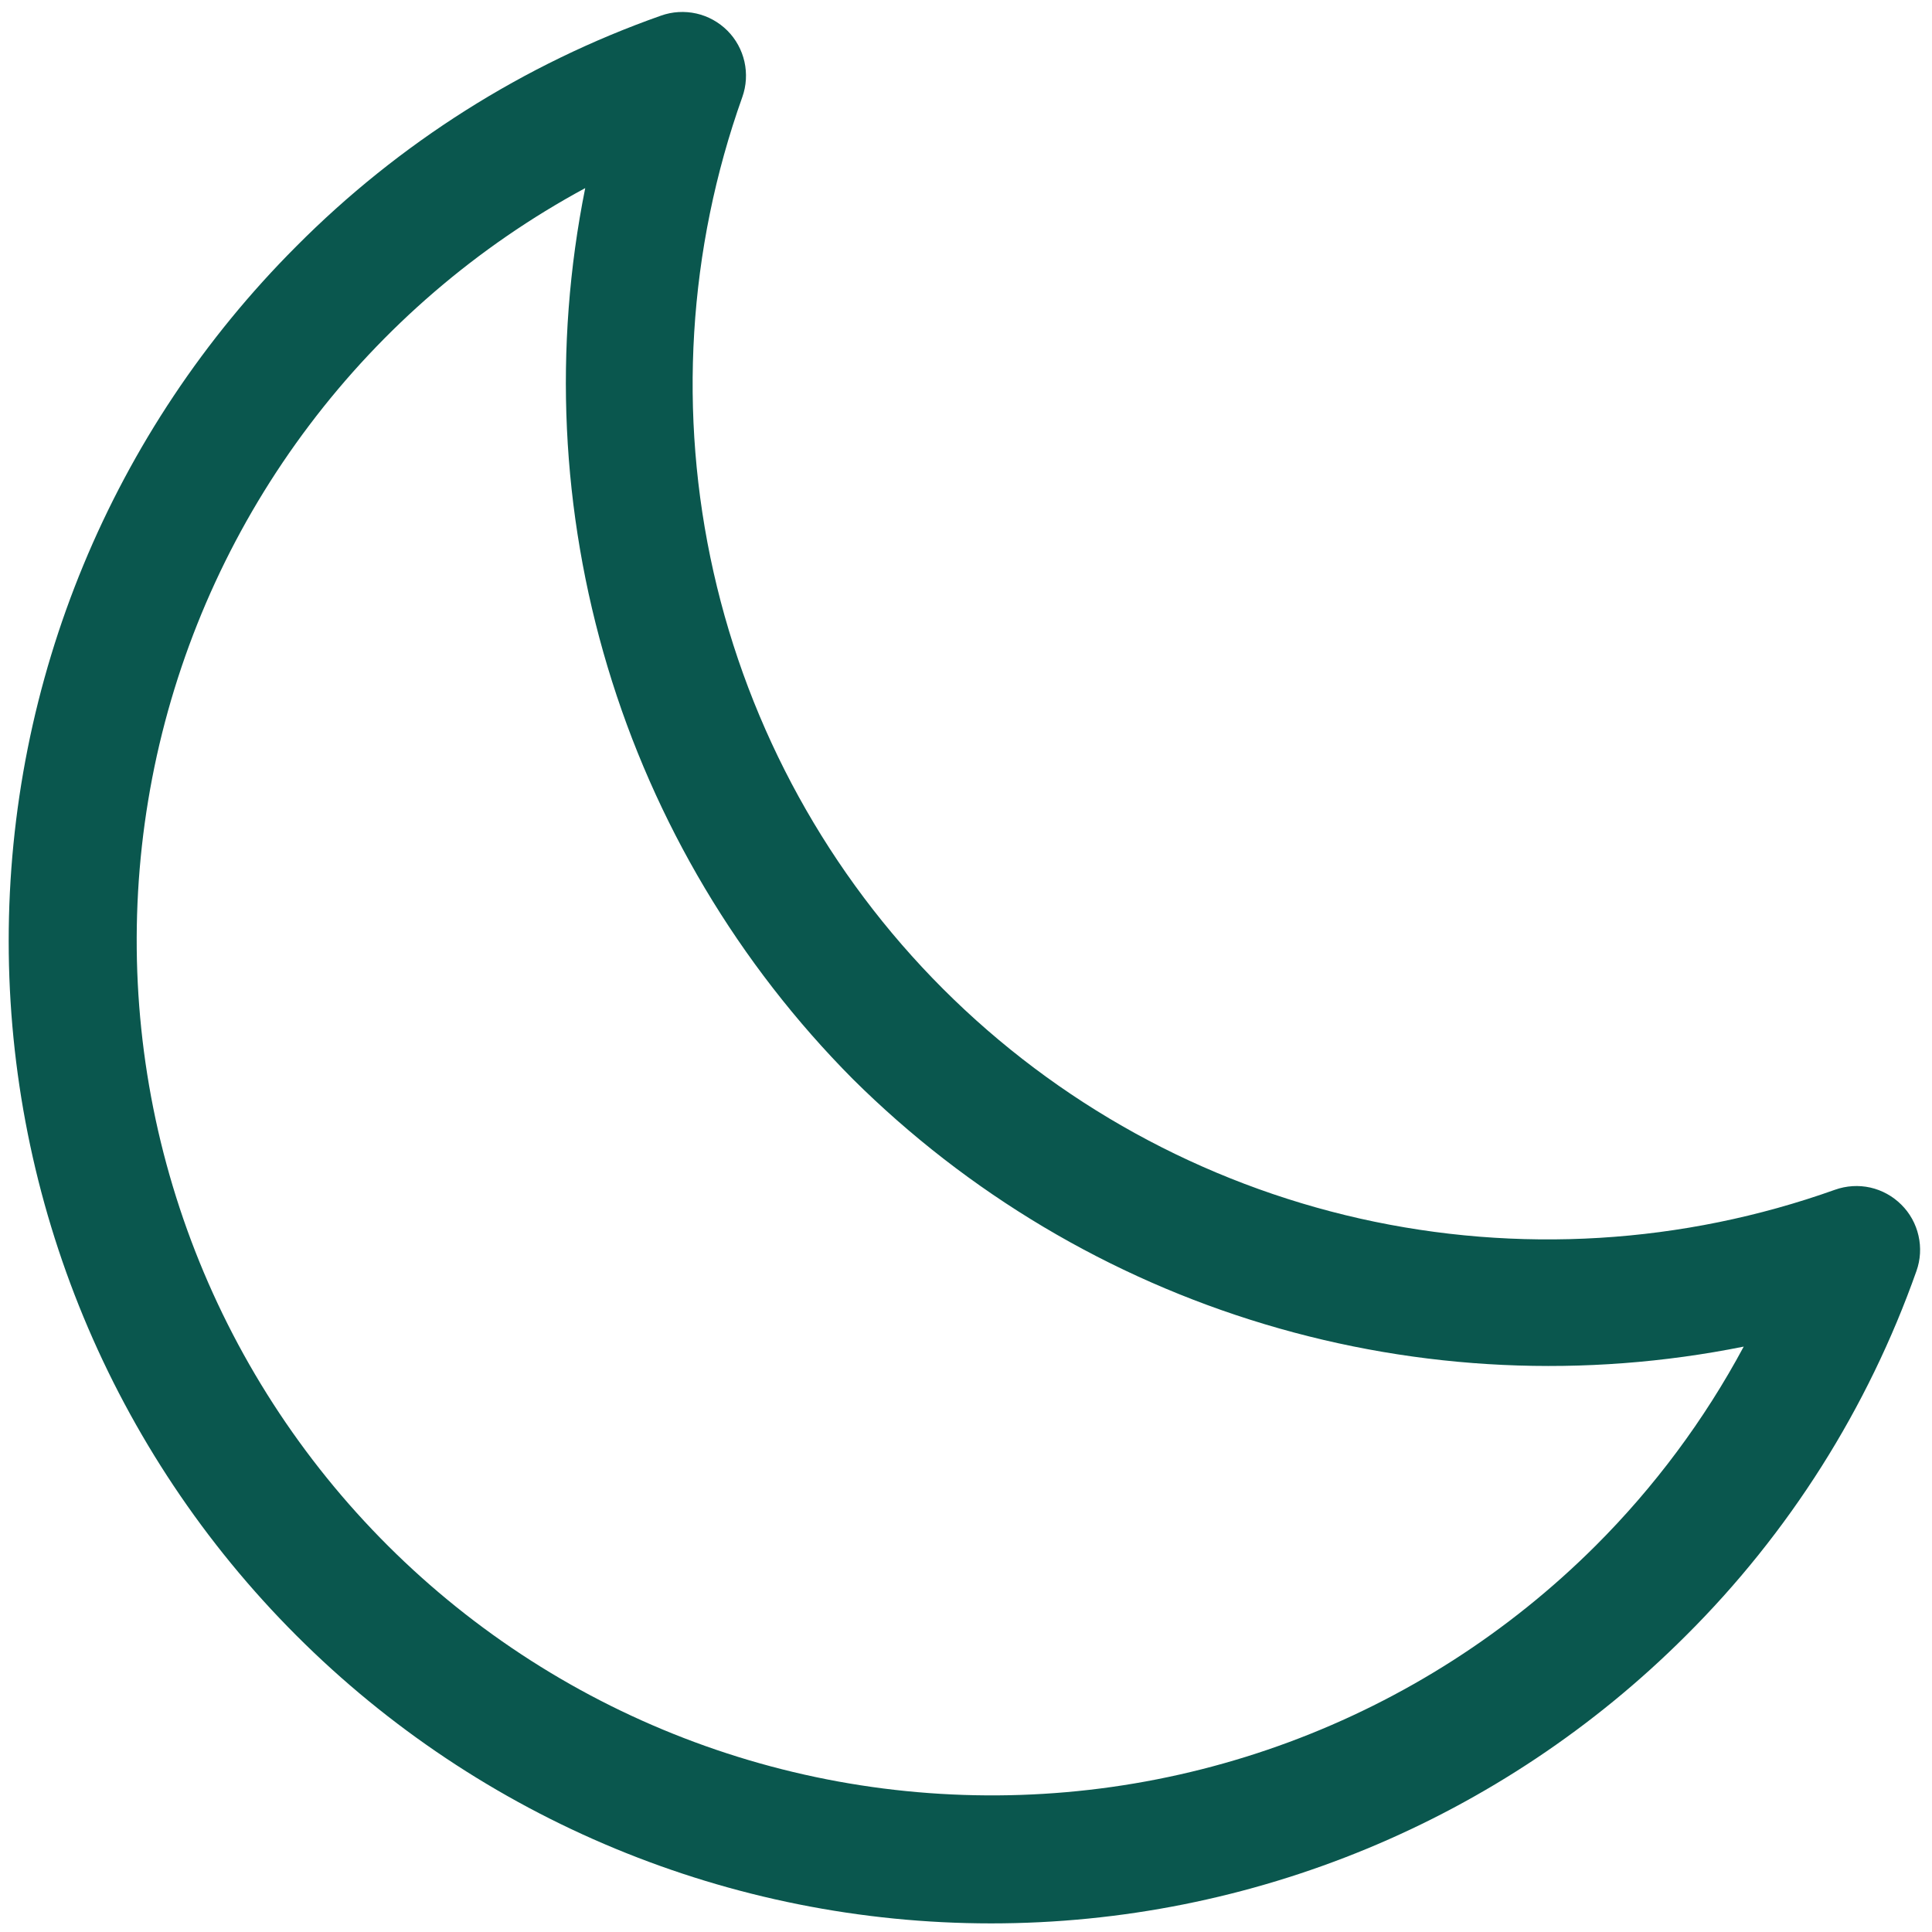 <svg width="22" height="22" viewBox="0 0 22 22" fill="none" xmlns="http://www.w3.org/2000/svg">
<path d="M21.651 13.718C21.554 13.621 21.431 13.553 21.298 13.523C21.164 13.493 21.024 13.502 20.895 13.548C19.159 14.167 17.284 14.28 15.486 13.876C13.688 13.471 12.042 12.564 10.739 11.261C9.436 9.958 8.53 8.312 8.125 6.514C7.72 4.716 7.834 2.841 8.453 1.105C8.499 0.976 8.507 0.836 8.477 0.702C8.447 0.569 8.38 0.446 8.283 0.349C8.186 0.252 8.063 0.184 7.93 0.154C7.796 0.124 7.656 0.132 7.527 0.178C5.962 0.73 4.542 1.629 3.373 2.806C1.276 4.904 0.098 7.75 0.099 10.716C0.099 13.683 1.278 16.528 3.376 18.625C5.473 20.723 8.318 21.901 11.284 21.902C14.251 21.903 17.096 20.725 19.195 18.628C20.372 17.458 21.27 16.038 21.823 14.473C21.869 14.344 21.877 14.204 21.846 14.07C21.816 13.937 21.748 13.814 21.651 13.718ZM18.169 17.602C17.18 18.589 15.99 19.351 14.68 19.837C13.37 20.323 11.971 20.521 10.578 20.418C9.185 20.316 7.83 19.914 6.606 19.242C5.381 18.569 4.316 17.641 3.482 16.52C2.648 15.4 2.065 14.113 1.772 12.747C1.48 11.381 1.485 9.968 1.786 8.604C2.088 7.24 2.68 5.957 3.522 4.842C4.363 3.727 5.435 2.806 6.664 2.142C6.3 3.953 6.388 5.826 6.919 7.595C7.45 9.365 8.409 10.976 9.711 12.287C11.022 13.589 12.633 14.548 14.402 15.079C16.172 15.611 18.045 15.698 19.856 15.334C19.408 16.169 18.839 16.933 18.169 17.602Z" fill="#0A574E"/>
</svg>
